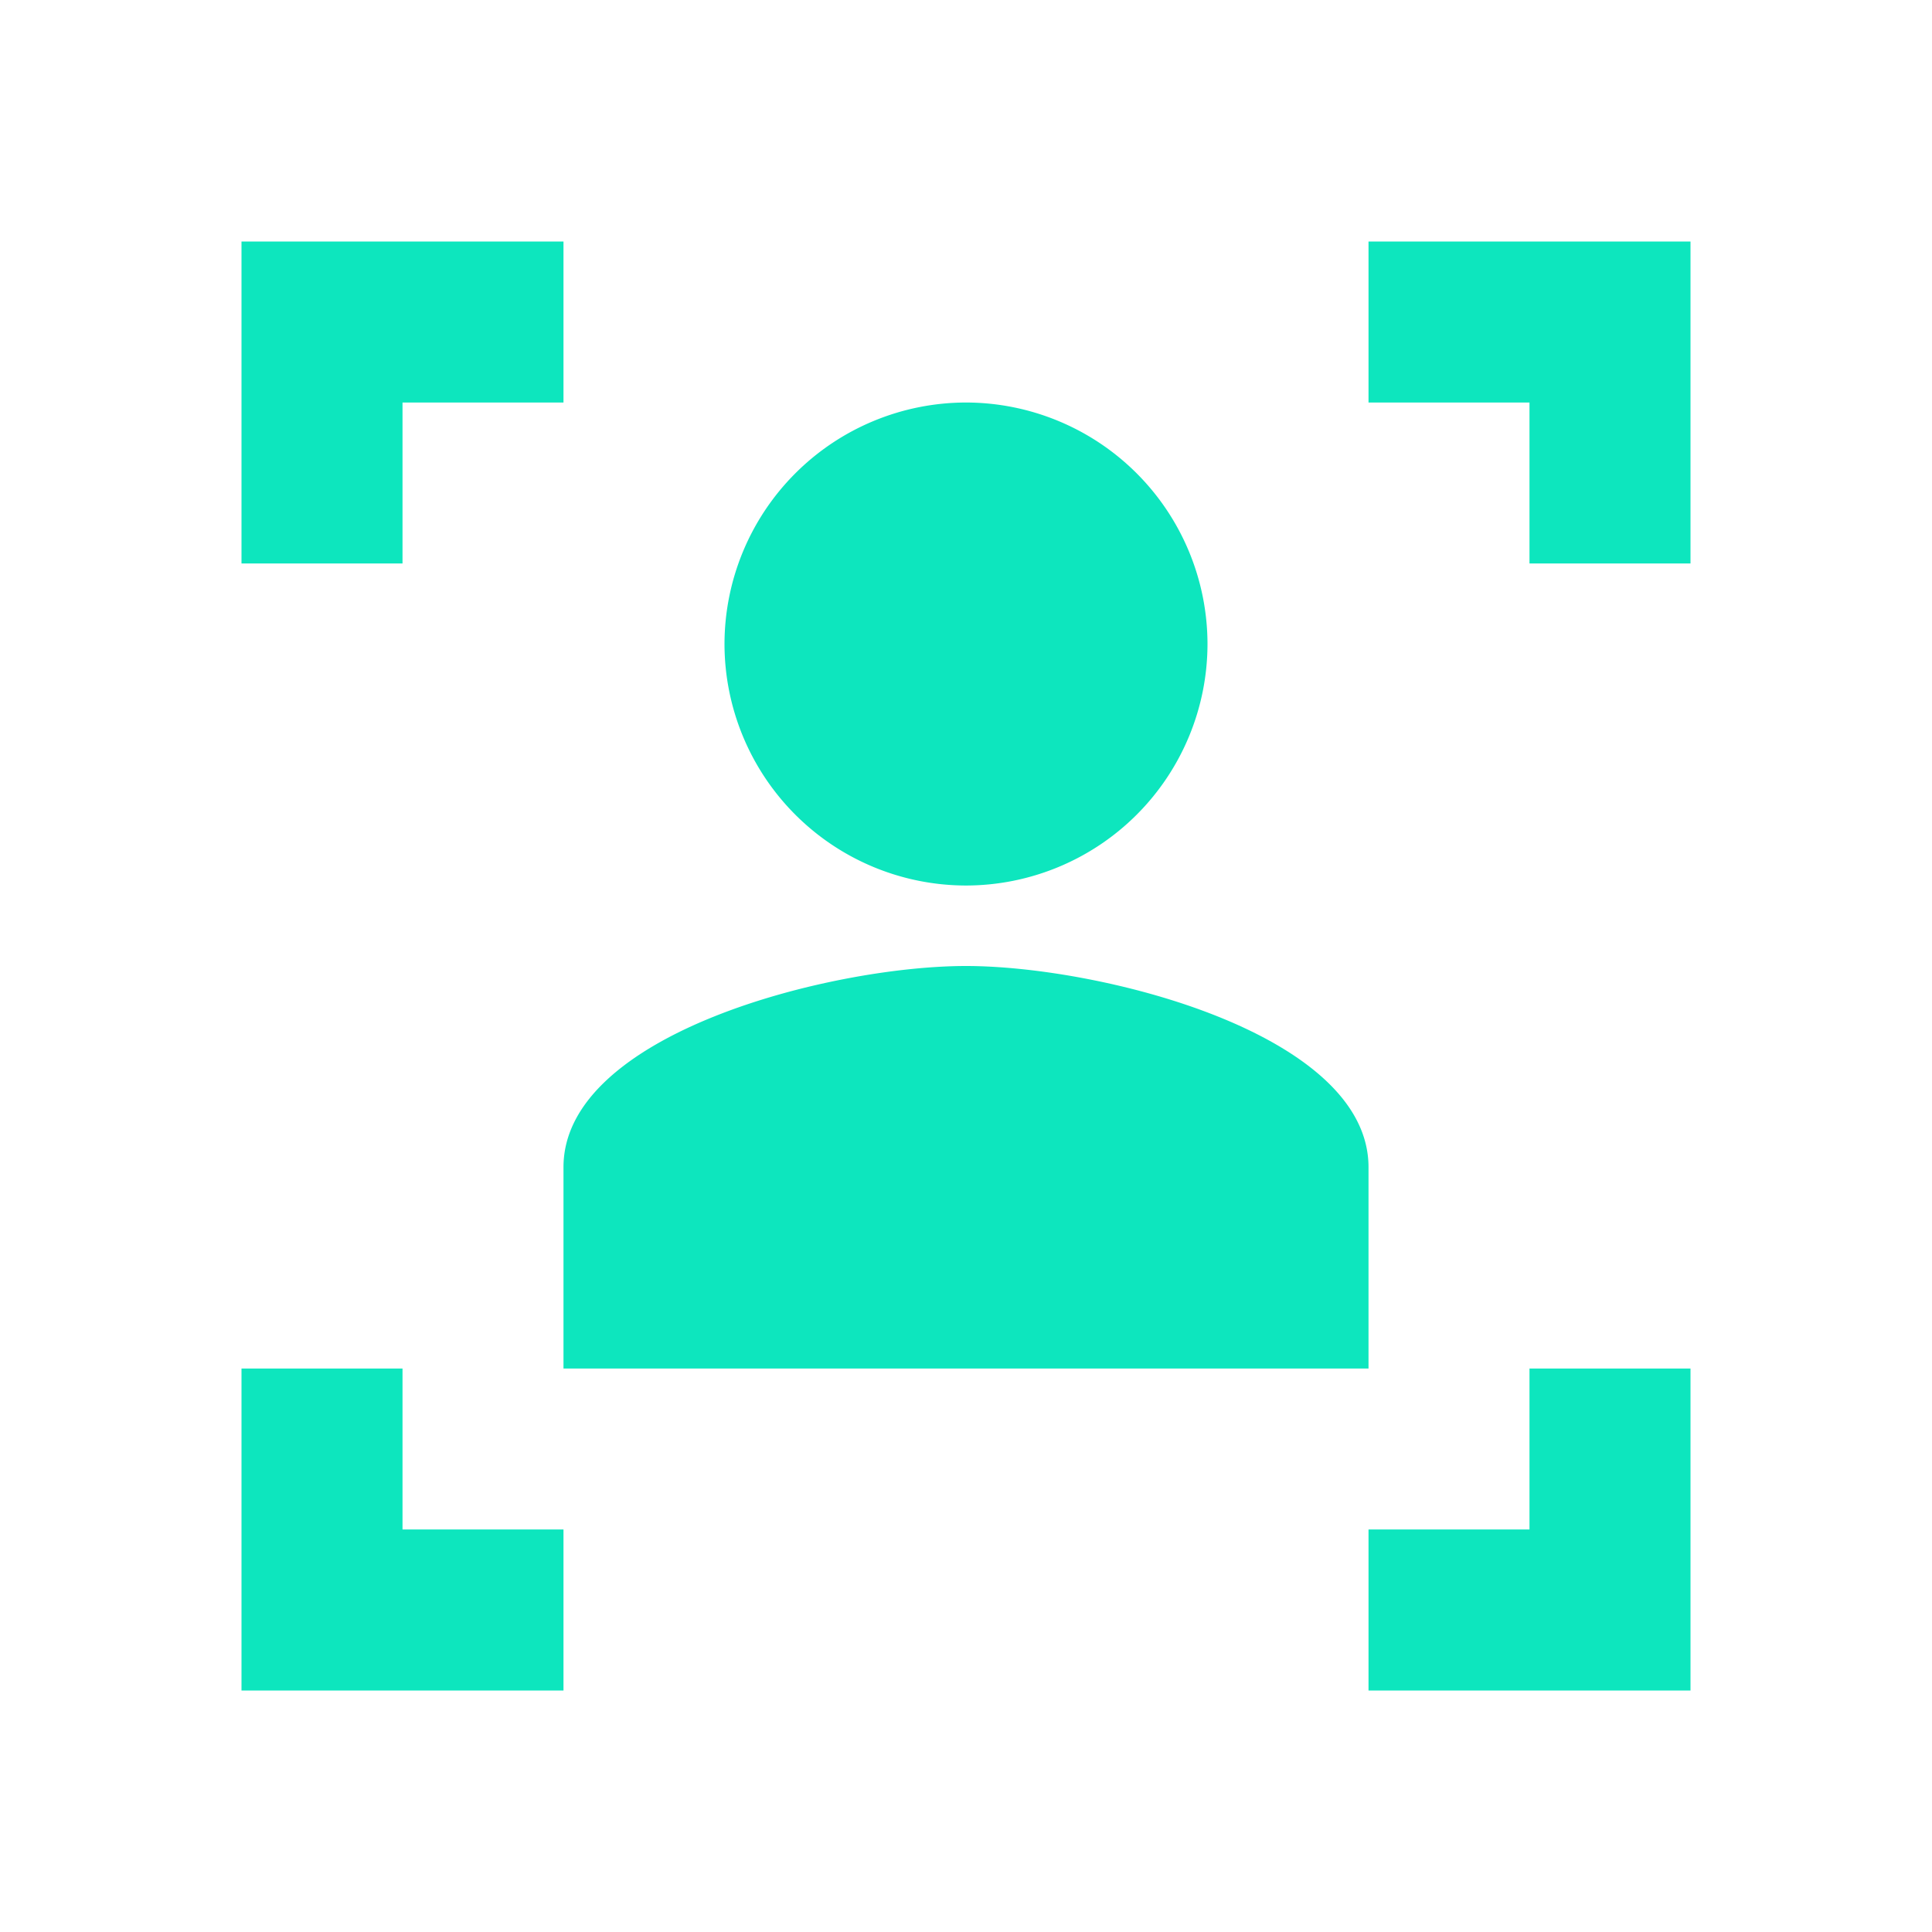 <svg width="38" height="38" fill="none" xmlns="http://www.w3.org/2000/svg"><path d="M4.75 4.75v6.333h3.167V7.917h3.166V4.75H4.75zm22.167 0v3.167h3.166v3.166h3.167V4.75h-6.333zM19 7.917a4.756 4.756 0 00-4.75 4.75 4.756 4.756 0 004.75 4.75 4.756 4.756 0 004.75-4.75A4.756 4.756 0 0019 7.917zM19 19c-2.643 0-7.917 1.325-7.917 3.958v3.959h15.834v-3.959C26.917 20.325 21.643 19 19 19zM4.75 26.917v6.333h6.333v-3.167H7.917v-3.166H4.75zm25.333 0v3.166h-3.166v3.167h6.333v-6.333h-3.167z" fill="#0de6be"/></svg>